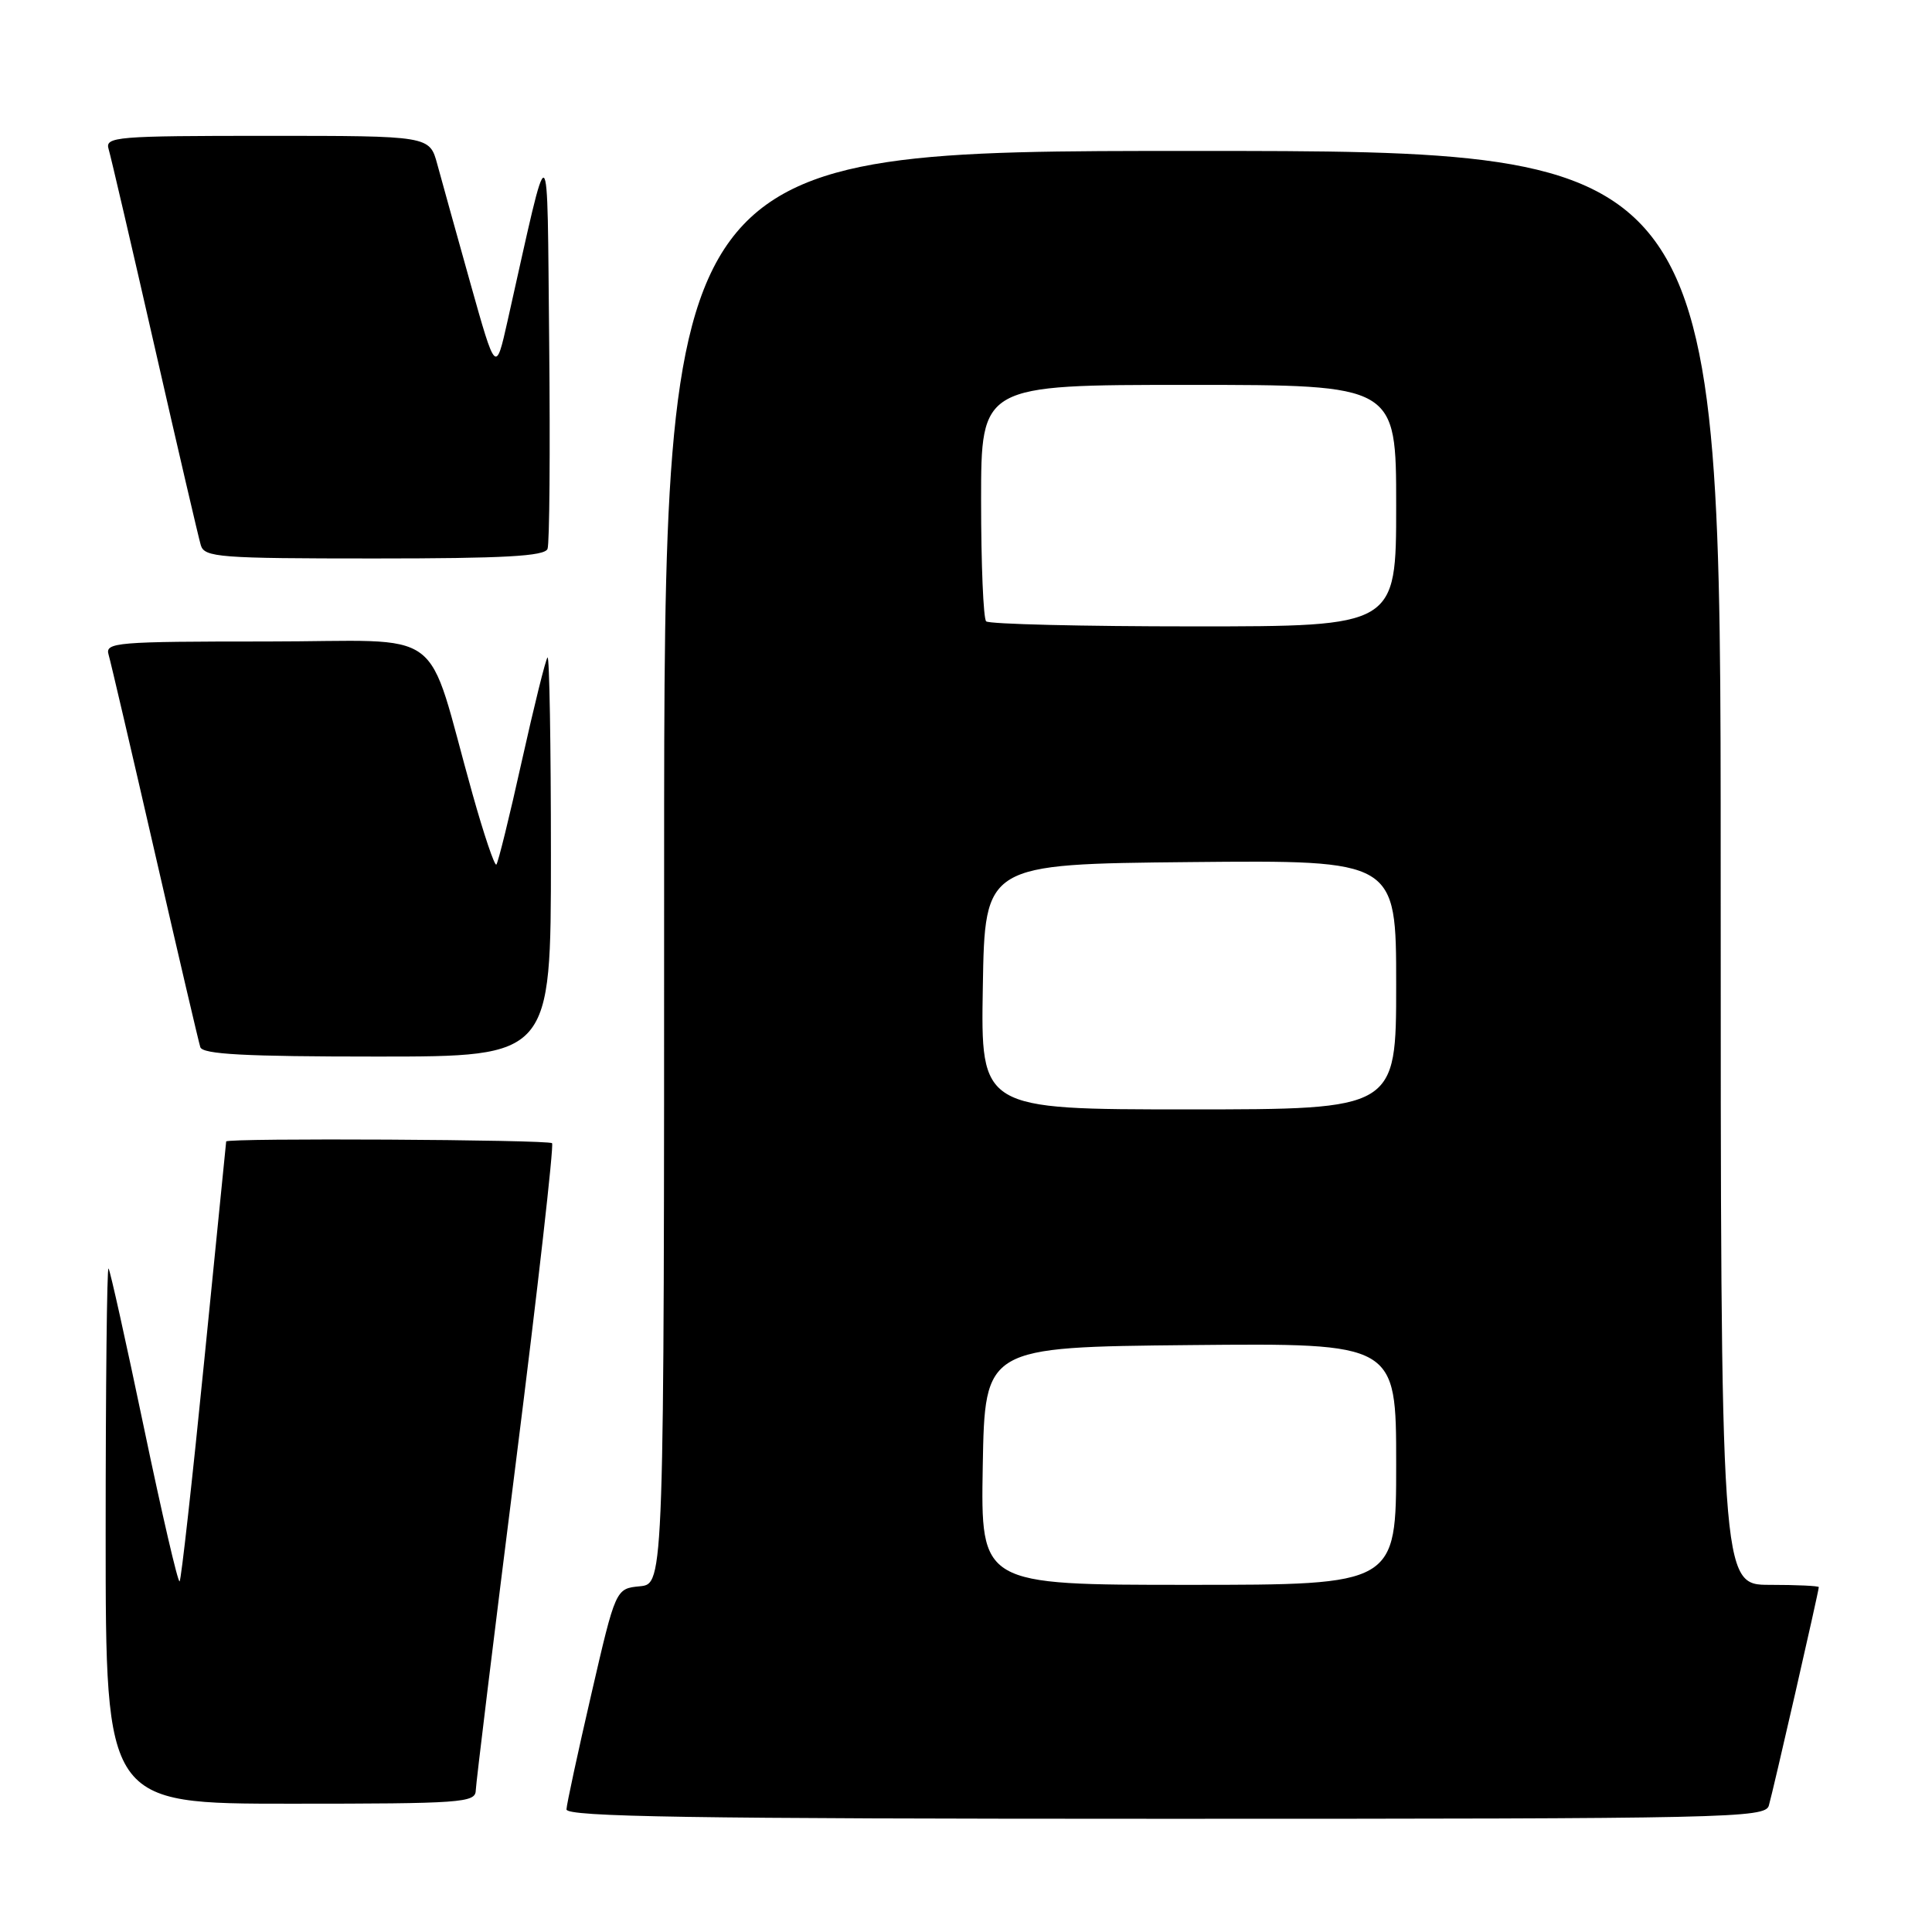 <?xml version="1.0" encoding="UTF-8" standalone="no"?>
<!DOCTYPE svg PUBLIC "-//W3C//DTD SVG 1.1//EN" "http://www.w3.org/Graphics/SVG/1.1/DTD/svg11.dtd" >
<svg xmlns="http://www.w3.org/2000/svg" xmlns:xlink="http://www.w3.org/1999/xlink" version="1.1" viewBox="0 0 256 256">
 <g >
 <path fill="currentColor"
d=" M 234.38 239.25 C 234.92 237.43 241.00 210.84 241.00 210.30 C 241.00 210.14 238.07 210.00 234.50 210.00 C 228.00 210.00 228.00 210.00 228.00 115.00 C 228.00 20.00 228.00 20.00 158.00 20.00 C 88.00 20.00 88.00 20.00 88.00 114.94 C 88.00 209.87 88.00 209.87 84.79 210.19 C 81.58 210.50 81.58 210.50 78.35 224.50 C 76.57 232.20 75.09 239.06 75.06 239.75 C 75.01 240.74 91.52 241.00 154.43 241.00 C 229.22 241.00 233.90 240.90 234.38 239.25 Z  M 63.04 237.25 C 63.07 236.29 65.46 216.70 68.36 193.73 C 71.26 170.76 73.41 151.75 73.15 151.48 C 72.67 151.00 30.03 150.77 29.97 151.25 C 29.95 151.39 28.65 164.47 27.06 180.32 C 25.48 196.18 24.01 209.32 23.80 209.54 C 23.58 209.75 21.46 200.61 19.08 189.21 C 16.70 177.82 14.59 168.31 14.38 168.08 C 14.17 167.85 14.00 183.72 14.00 203.33 C 14.00 239.00 14.00 239.00 38.50 239.00 C 61.15 239.00 63.00 238.87 63.04 237.25 Z  M 73.00 113.33 C 73.00 98.67 72.80 86.87 72.55 87.12 C 72.30 87.36 70.77 93.55 69.14 100.86 C 67.52 108.17 66.00 114.33 65.77 114.56 C 65.54 114.79 64.12 110.59 62.62 105.24 C 56.20 82.40 59.70 85.00 35.36 85.00 C 15.36 85.00 13.90 85.12 14.39 86.75 C 14.67 87.71 17.43 99.53 20.52 113.00 C 23.61 126.47 26.32 138.06 26.54 138.75 C 26.84 139.70 32.42 140.00 49.97 140.00 C 73.00 140.00 73.00 140.00 73.00 113.33 Z  M 72.55 72.73 C 72.82 72.04 72.91 59.77 72.77 45.48 C 72.47 16.60 73.01 16.89 67.26 42.50 C 65.69 49.50 65.69 49.50 62.32 37.50 C 60.47 30.90 58.50 23.81 57.94 21.75 C 56.92 18.00 56.92 18.00 35.39 18.00 C 15.36 18.00 13.90 18.12 14.39 19.75 C 14.68 20.71 17.43 32.52 20.50 46.00 C 23.57 59.48 26.32 71.29 26.61 72.25 C 27.09 73.85 29.07 74.00 49.60 74.00 C 66.80 74.00 72.18 73.70 72.55 72.73 Z  M 130.22 194.25 C 130.50 178.50 130.50 178.50 157.75 178.23 C 185.00 177.97 185.00 177.97 185.00 193.98 C 185.00 210.00 185.00 210.00 157.47 210.00 C 129.95 210.00 129.95 210.00 130.22 194.25 Z  M 130.23 130.75 C 130.50 114.50 130.50 114.50 157.75 114.23 C 185.00 113.97 185.00 113.97 185.00 130.48 C 185.00 147.00 185.00 147.00 157.48 147.00 C 129.95 147.00 129.95 147.00 130.23 130.75 Z  M 130.67 82.33 C 130.30 81.97 130.00 74.77 130.00 66.33 C 130.00 51.00 130.00 51.00 157.50 51.00 C 185.00 51.00 185.00 51.00 185.00 67.00 C 185.00 83.00 185.00 83.00 158.17 83.00 C 143.41 83.00 131.03 82.70 130.67 82.33 Z "/>
</g>
</svg>